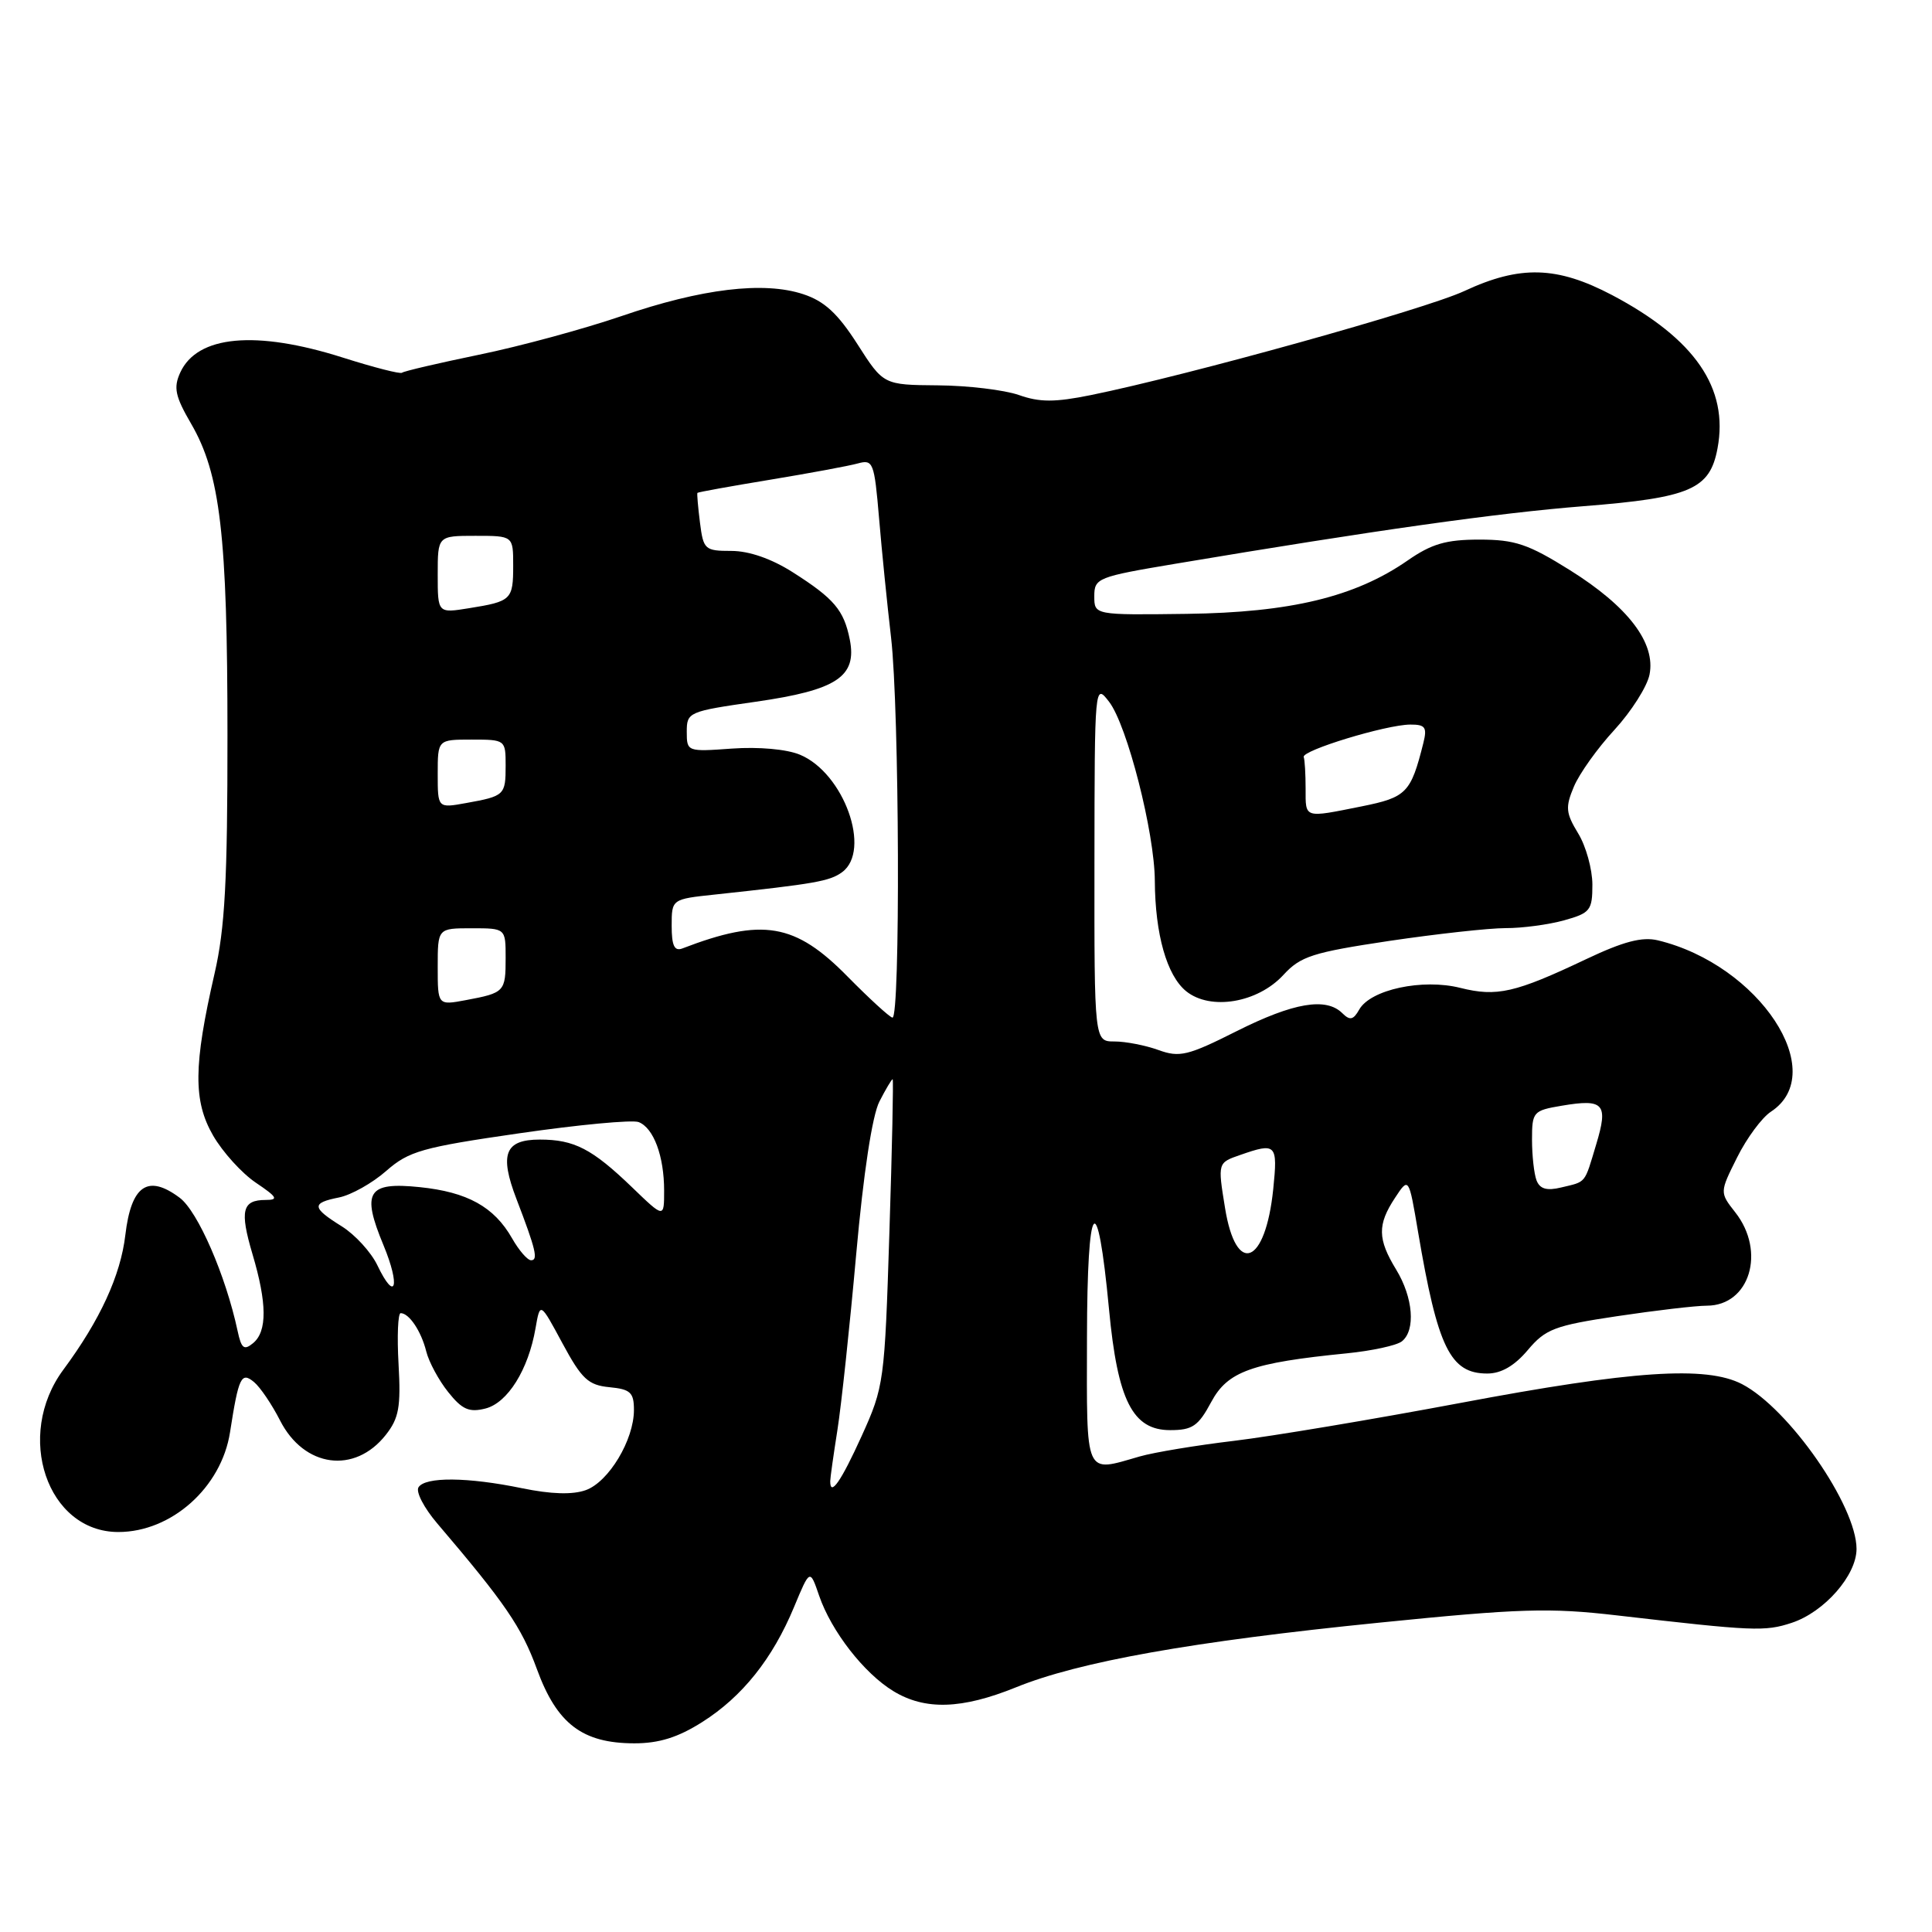 <?xml version="1.0" encoding="UTF-8" standalone="no"?>
<!DOCTYPE svg PUBLIC "-//W3C//DTD SVG 1.1//EN" "http://www.w3.org/Graphics/SVG/1.1/DTD/svg11.dtd" >
<svg xmlns="http://www.w3.org/2000/svg" xmlns:xlink="http://www.w3.org/1999/xlink" version="1.1" viewBox="0 0 256 256">
 <g >
 <path fill="currentColor"
d=" M 93.05 228.18 C 98.37 224.81 102.37 219.79 105.22 212.93 C 107.32 207.88 107.32 207.88 108.54 211.44 C 110.16 216.15 114.48 221.71 118.37 224.08 C 122.57 226.64 127.44 226.49 134.62 223.58 C 142.98 220.18 158.00 217.50 182.77 215.01 C 201.38 213.13 205.33 213.01 214.27 214.05 C 232.36 216.14 233.85 216.21 237.42 215.03 C 241.74 213.60 246.00 208.74 246.00 205.24 C 246.00 199.51 237.03 186.62 230.82 183.40 C 226.07 180.95 216.31 181.60 193.50 185.90 C 181.95 188.07 168.45 190.33 163.50 190.92 C 158.55 191.51 152.93 192.44 151.01 192.99 C 143.65 195.11 144.00 195.89 144.03 177.25 C 144.06 158.68 145.39 156.98 146.95 173.48 C 148.09 185.58 150.08 189.50 155.05 189.50 C 158.00 189.50 158.78 188.97 160.49 185.78 C 162.67 181.71 165.83 180.58 178.49 179.32 C 181.79 178.99 185.06 178.28 185.75 177.74 C 187.60 176.28 187.26 171.94 185.00 168.23 C 182.53 164.18 182.50 162.28 184.84 158.73 C 186.67 155.95 186.67 155.95 187.90 163.23 C 190.50 178.59 192.16 182.00 197.07 182.00 C 198.92 182.00 200.68 180.98 202.44 178.89 C 204.79 176.10 205.99 175.64 214.28 174.40 C 219.35 173.64 224.71 173.01 226.18 173.01 C 231.85 172.99 234.02 165.84 229.93 160.64 C 227.86 158.00 227.86 158.00 230.18 153.36 C 231.45 150.81 233.46 148.09 234.65 147.31 C 242.54 142.14 233.11 127.84 219.68 124.60 C 217.59 124.10 215.12 124.75 210.18 127.09 C 200.76 131.56 198.34 132.11 193.50 130.90 C 188.50 129.64 181.59 131.12 180.10 133.78 C 179.32 135.16 178.87 135.25 177.86 134.25 C 175.71 132.12 171.40 132.85 163.87 136.63 C 157.39 139.89 156.30 140.15 153.49 139.13 C 151.77 138.51 149.15 138.00 147.68 138.00 C 145.00 138.00 145.00 138.00 145.02 114.25 C 145.04 90.64 145.06 90.52 146.96 92.99 C 149.36 96.11 152.99 110.34 153.02 116.71 C 153.06 123.80 154.61 129.26 157.17 131.34 C 160.39 133.94 166.65 132.89 170.06 129.18 C 172.33 126.71 173.93 126.20 184.06 124.68 C 190.35 123.75 197.30 122.98 199.50 122.98 C 201.70 122.99 205.19 122.52 207.25 121.95 C 210.72 120.98 211.00 120.63 211.00 117.20 C 210.99 115.17 210.15 112.11 209.11 110.42 C 207.47 107.72 207.40 106.96 208.55 104.23 C 209.27 102.51 211.69 99.12 213.93 96.70 C 216.16 94.27 218.25 90.98 218.57 89.39 C 219.41 85.19 215.73 80.37 208.01 75.54 C 202.49 72.09 200.74 71.50 196.02 71.50 C 191.61 71.50 189.69 72.06 186.50 74.28 C 179.56 79.09 171.01 81.16 157.25 81.34 C 145.00 81.50 145.00 81.50 145.00 79.00 C 145.00 76.60 145.43 76.43 155.75 74.70 C 182.21 70.26 198.39 67.98 209.86 67.07 C 223.99 65.95 226.57 64.84 227.58 59.41 C 229.08 51.43 224.58 44.89 213.61 39.10 C 206.31 35.26 201.42 35.12 194.04 38.56 C 188.85 40.98 157.47 49.72 144.55 52.35 C 139.76 53.32 137.77 53.32 135.00 52.34 C 133.07 51.67 128.25 51.09 124.28 51.06 C 117.06 51.00 117.06 51.00 113.61 45.60 C 111.01 41.54 109.24 39.90 106.43 38.98 C 101.19 37.25 92.96 38.24 82.36 41.88 C 77.39 43.58 68.90 45.89 63.48 47.00 C 58.07 48.12 53.47 49.19 53.27 49.39 C 53.07 49.59 49.54 48.69 45.42 47.38 C 33.89 43.72 26.13 44.44 23.88 49.37 C 22.97 51.37 23.21 52.51 25.32 56.14 C 29.19 62.79 30.14 70.91 30.14 97.38 C 30.15 116.65 29.81 123.01 28.43 129.00 C 25.63 141.19 25.59 145.88 28.24 150.47 C 29.50 152.65 32.05 155.47 33.91 156.72 C 36.73 158.62 36.95 159.00 35.21 159.00 C 32.09 159.00 31.75 160.41 33.45 166.16 C 35.39 172.68 35.42 176.41 33.54 177.97 C 32.33 178.97 31.98 178.69 31.48 176.34 C 29.91 169.00 26.21 160.50 23.81 158.71 C 19.59 155.55 17.39 157.06 16.61 163.63 C 15.98 169.01 13.26 174.92 8.39 181.50 C 1.92 190.24 6.25 203.00 15.68 203.00 C 22.73 203.00 29.34 197.09 30.48 189.78 C 31.62 182.45 31.97 181.73 33.66 183.13 C 34.48 183.81 36.03 186.10 37.11 188.22 C 40.29 194.46 46.99 195.37 51.12 190.13 C 52.86 187.92 53.13 186.43 52.81 180.75 C 52.60 177.04 52.73 174.00 53.09 174.00 C 54.21 174.00 55.81 176.38 56.48 179.07 C 56.83 180.47 58.14 182.90 59.39 184.46 C 61.23 186.77 62.16 187.18 64.31 186.64 C 67.26 185.90 70.01 181.50 70.96 176.00 C 71.57 172.50 71.57 172.50 74.53 178.00 C 77.08 182.73 77.95 183.54 80.75 183.81 C 83.54 184.08 84.00 184.51 84.00 186.83 C 84.00 190.80 80.66 196.36 77.62 197.45 C 75.86 198.08 73.03 197.99 69.18 197.20 C 61.97 195.71 56.33 195.66 55.45 197.08 C 55.08 197.68 56.19 199.81 57.91 201.83 C 66.93 212.41 69.11 215.60 71.14 221.16 C 73.79 228.42 77.16 230.99 84.05 231.00 C 87.34 231.00 89.85 230.21 93.05 228.18 Z  M 110.01 196.25 C 110.01 195.84 110.44 192.80 110.96 189.50 C 111.48 186.20 112.60 175.72 113.45 166.20 C 114.41 155.46 115.58 147.78 116.53 145.95 C 117.36 144.33 118.15 143.00 118.28 143.00 C 118.40 143.00 118.21 152.13 117.85 163.29 C 117.22 183.12 117.14 183.74 114.17 190.29 C 111.44 196.31 109.99 198.39 110.01 196.25 Z  M 50.00 167.65 C 49.17 165.92 47.05 163.60 45.29 162.50 C 41.29 160.01 41.24 159.40 44.92 158.67 C 46.52 158.35 49.34 156.77 51.17 155.16 C 54.17 152.53 55.92 152.03 68.79 150.17 C 76.65 149.03 83.77 148.36 84.62 148.68 C 86.61 149.45 88.00 153.19 88.00 157.77 C 88.00 161.42 88.00 161.42 83.75 157.32 C 78.45 152.22 76.09 151.00 71.53 151.00 C 66.90 151.00 66.15 152.92 68.44 158.89 C 71.00 165.56 71.34 167.00 70.37 166.99 C 69.89 166.99 68.76 165.68 67.85 164.08 C 65.47 159.91 61.94 157.95 55.60 157.30 C 48.70 156.59 47.87 157.92 50.82 165.01 C 53.08 170.46 52.40 172.67 50.00 167.65 Z  M 162.32 160.04 C 161.35 154.07 161.35 154.07 164.33 153.04 C 169.11 151.37 169.32 151.59 168.71 157.57 C 167.67 167.63 163.78 169.13 162.32 160.04 Z  M 203.60 156.41 C 203.27 155.55 203.00 153.11 203.00 151.01 C 203.00 147.32 203.15 147.15 206.96 146.51 C 212.52 145.57 213.13 146.25 211.51 151.62 C 209.91 156.94 210.24 156.54 206.85 157.35 C 204.95 157.81 204.04 157.54 203.60 156.41 Z  M 112.31 129.40 C 105.36 122.32 101.05 121.59 90.40 125.68 C 89.36 126.07 89.00 125.29 89.00 122.68 C 89.00 119.14 89.00 119.14 94.75 118.53 C 108.04 117.10 109.93 116.77 111.58 115.57 C 115.51 112.69 111.82 102.41 105.99 100.00 C 104.24 99.27 100.52 98.94 97.00 99.19 C 91.06 99.62 91.00 99.60 91.00 96.96 C 91.00 94.36 91.23 94.26 100.17 92.98 C 110.89 91.44 113.58 89.66 112.60 84.74 C 111.82 80.84 110.52 79.31 105.05 75.83 C 102.24 74.04 99.26 73.00 96.91 73.00 C 93.39 73.00 93.20 72.82 92.75 69.25 C 92.49 67.19 92.34 65.42 92.41 65.31 C 92.48 65.21 96.80 64.43 102.02 63.57 C 107.23 62.71 112.47 61.74 113.66 61.41 C 115.69 60.85 115.85 61.24 116.48 68.66 C 116.84 72.97 117.56 80.09 118.07 84.47 C 119.18 93.98 119.32 135.07 118.25 134.84 C 117.84 134.75 115.17 132.30 112.31 129.40 Z  M 58.00 128.11 C 58.00 123.00 58.00 123.00 62.50 123.00 C 67.00 123.00 67.00 123.00 67.00 126.94 C 67.00 131.41 66.86 131.56 61.74 132.52 C 58.00 133.22 58.00 133.22 58.00 128.11 Z  M 173.00 104.50 C 173.00 102.58 172.89 100.69 172.75 100.31 C 172.44 99.45 183.66 96.03 186.86 96.01 C 188.87 96.00 189.12 96.37 188.60 98.46 C 186.94 105.07 186.38 105.65 180.42 106.85 C 172.73 108.39 173.00 108.48 173.00 104.50 Z  M 58.00 102.55 C 58.00 98.00 58.00 98.00 62.50 98.00 C 66.96 98.00 67.00 98.03 67.00 101.44 C 67.00 105.36 66.86 105.49 61.75 106.41 C 58.00 107.09 58.00 107.09 58.00 102.55 Z  M 58.00 76.13 C 58.00 71.00 58.00 71.00 63.00 71.00 C 68.00 71.00 68.00 71.00 68.00 74.94 C 68.00 79.47 67.76 79.69 62.15 80.59 C 58.00 81.26 58.00 81.26 58.00 76.13 Z "/>
</g>
</svg>